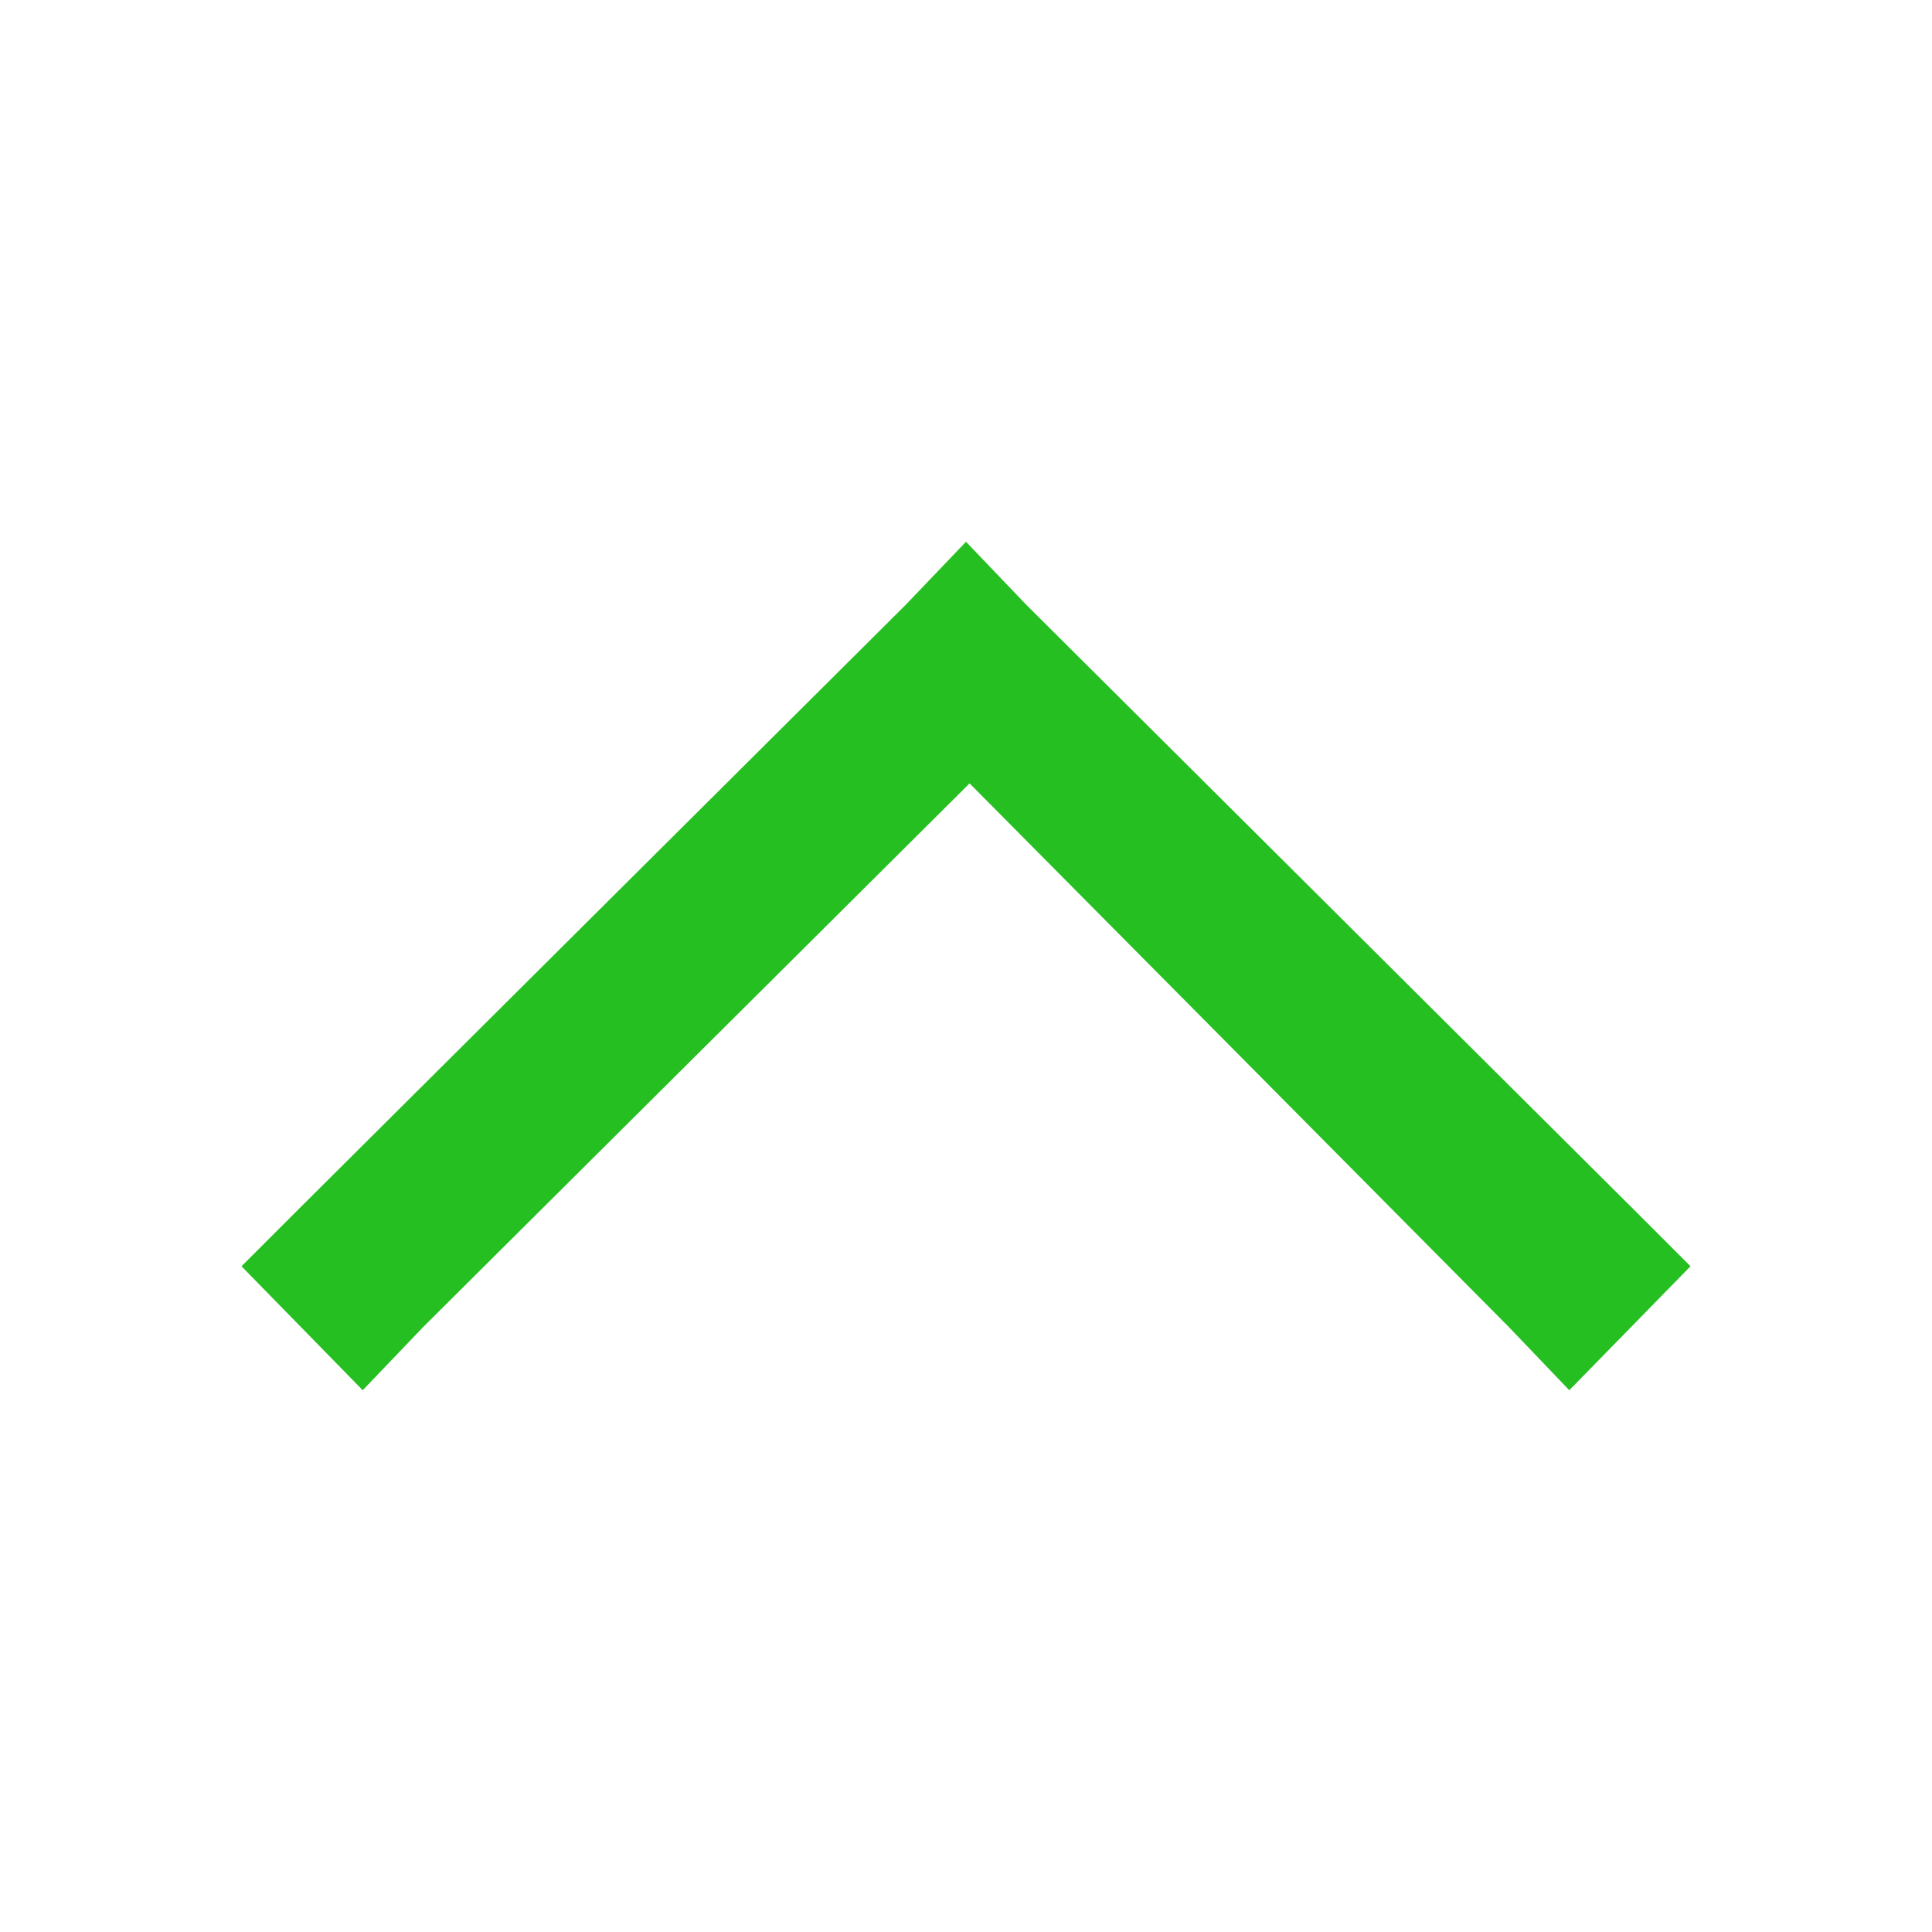 <?xml version="1.0" encoding="UTF-8" standalone="no"?>
<!DOCTYPE svg PUBLIC "-//W3C//DTD SVG 1.1//EN" "http://www.w3.org/Graphics/SVG/1.1/DTD/svg11.dtd">
<svg
    width="100%"
    height="100%"
    viewBox="0 0 100 100"
    version="1.1"
    xmlns="http://www.w3.org/2000/svg"
    xmlns:xlink="http://www.w3.org/1999/xlink"
    xml:space="preserve"
    style="fill-rule:evenodd;clip-rule:evenodd;stroke-linejoin:round;stroke-miterlimit:1.414;"><path d="M84.363,62.405l-31.226,-31.084l-3.137,-3.279l-3.137,3.279l-31.226,31.084l-3.137,3.137l6.274,6.416l3.137,-3.279l28.274,-28.131l27.904,28.131l3.137,3.279l6.274,-6.416l-3.137,-3.137Z" style="fill:#26bf22;"/></svg>
